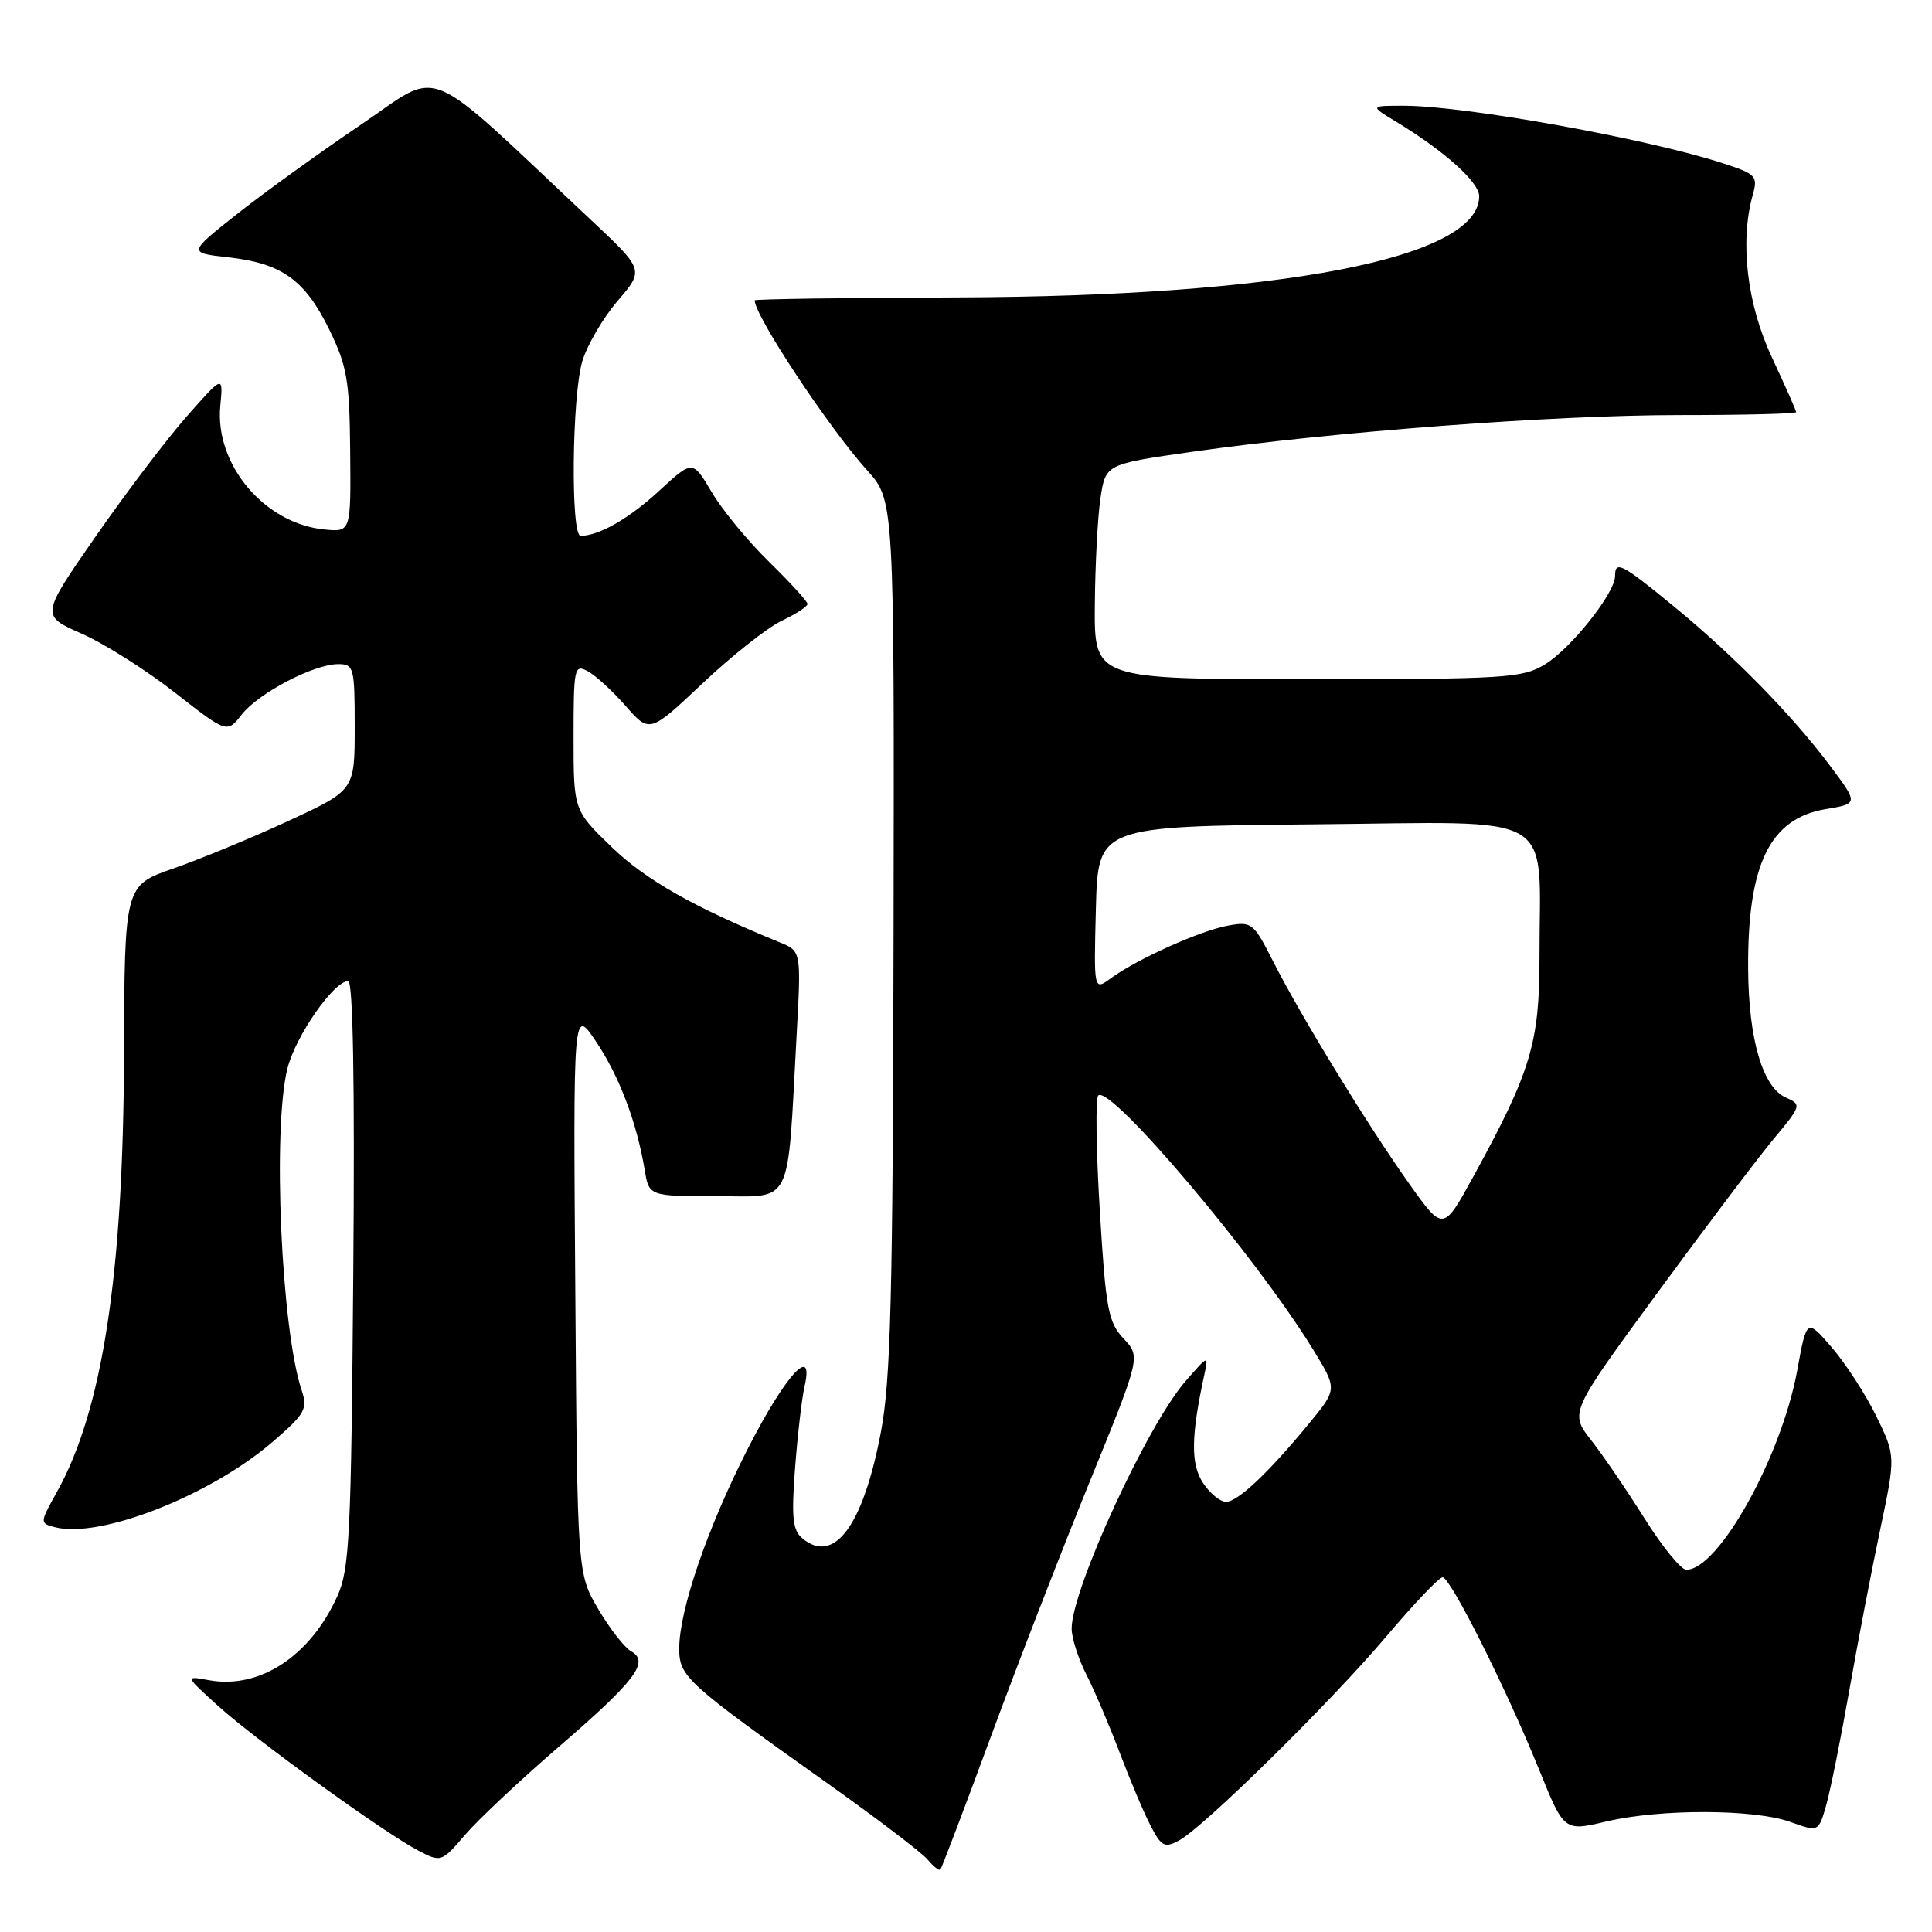 <?xml version="1.0" encoding="UTF-8" standalone="no"?>
<!DOCTYPE svg PUBLIC "-//W3C//DTD SVG 1.1//EN" "http://www.w3.org/Graphics/SVG/1.1/DTD/svg11.dtd" >
<svg xmlns="http://www.w3.org/2000/svg" xmlns:xlink="http://www.w3.org/1999/xlink" version="1.1" viewBox="0 0 256 256">
 <g >
 <path fill="currentColor"
d=" M 131.35 229.96 C 134.89 220.36 140.80 205.14 144.47 196.14 C 151.14 179.78 151.14 179.78 148.88 177.37 C 146.84 175.20 146.52 173.48 145.73 160.39 C 145.24 152.38 145.15 145.53 145.52 145.16 C 147.09 143.64 166.40 166.46 173.96 178.77 C 177.20 184.05 177.20 184.05 173.58 188.47 C 168.17 195.07 164.02 199.00 162.45 199.00 C 161.68 199.00 160.30 197.86 159.39 196.47 C 157.77 193.99 157.81 190.32 159.56 182.25 C 160.15 179.51 160.14 179.52 157.10 183.00 C 152.04 188.79 142.00 210.60 142.00 215.79 C 142.00 217.05 142.89 219.82 143.98 221.95 C 145.06 224.08 147.04 228.73 148.38 232.28 C 149.72 235.82 151.54 240.15 152.44 241.88 C 153.89 244.68 154.31 244.90 156.22 243.88 C 159.48 242.14 176.40 225.48 183.77 216.75 C 187.37 212.49 190.69 209.00 191.15 209.00 C 192.19 209.00 199.62 223.81 203.98 234.59 C 207.26 242.68 207.26 242.68 212.88 241.35 C 220.05 239.67 232.41 239.70 237.24 241.42 C 240.97 242.76 240.97 242.76 242.00 239.13 C 242.56 237.13 243.93 230.32 245.04 224.00 C 246.15 217.68 247.99 208.09 249.13 202.71 C 251.19 192.92 251.19 192.92 248.62 187.65 C 247.20 184.75 244.54 180.65 242.72 178.54 C 239.40 174.70 239.40 174.70 238.14 181.60 C 236.05 193.02 227.72 208.00 223.45 208.00 C 222.75 208.00 220.27 204.96 217.94 201.25 C 215.61 197.54 212.42 192.85 210.84 190.84 C 207.98 187.18 207.98 187.18 219.59 171.34 C 225.98 162.63 232.91 153.45 235.00 150.94 C 238.71 146.49 238.74 146.36 236.65 145.44 C 233.58 144.10 231.71 137.76 231.64 128.50 C 231.53 114.59 234.48 108.47 241.88 107.22 C 246.25 106.49 246.25 106.49 242.51 101.49 C 237.44 94.73 229.85 86.98 221.89 80.43 C 214.87 74.66 214.00 74.21 214.00 76.35 C 214.00 78.58 208.16 85.93 204.72 88.03 C 201.72 89.86 199.56 89.99 173.25 90.00 C 145.00 90.00 145.00 90.00 145.07 80.25 C 145.11 74.89 145.45 68.47 145.82 66.00 C 146.50 61.50 146.50 61.50 158.00 59.86 C 176.69 57.20 205.85 55.00 222.48 55.00 C 231.02 55.00 238.00 54.83 238.00 54.61 C 238.00 54.40 236.55 51.14 234.79 47.36 C 231.48 40.29 230.51 32.04 232.25 25.83 C 232.95 23.33 232.70 23.06 228.25 21.62 C 218.19 18.35 194.10 14.01 186.00 14.01 C 181.50 14.01 181.50 14.01 185.00 16.13 C 191.38 20.00 196.00 24.14 196.00 26.00 C 196.00 34.21 169.88 39.27 126.75 39.41 C 112.04 39.46 100.00 39.63 100.00 39.80 C 99.99 41.83 109.80 56.66 114.89 62.31 C 118.50 66.30 118.50 66.30 118.40 123.90 C 118.31 171.76 118.03 182.90 116.72 189.78 C 114.37 202.16 110.54 207.35 106.33 203.85 C 105.03 202.78 104.85 201.12 105.35 194.52 C 105.69 190.11 106.25 185.26 106.60 183.74 C 107.92 178.00 104.10 182.16 99.15 191.84 C 93.78 202.32 90.00 213.32 90.00 218.44 C 90.00 222.16 90.90 222.98 109.53 236.22 C 116.15 240.92 122.17 245.50 122.92 246.41 C 123.67 247.31 124.43 247.91 124.60 247.74 C 124.77 247.57 127.81 239.57 131.35 229.96 Z  M 73.94 231.55 C 84.22 222.69 86.11 220.20 83.63 218.81 C 82.76 218.32 80.79 215.80 79.27 213.21 C 76.50 208.50 76.50 208.50 76.23 171.00 C 75.95 133.50 75.95 133.50 78.97 138.00 C 82.05 142.58 84.37 148.71 85.42 155.00 C 86.00 158.50 86.00 158.50 94.96 158.50 C 105.18 158.50 104.29 160.29 105.55 137.27 C 106.17 126.03 106.17 126.03 103.33 124.87 C 91.95 120.22 85.61 116.63 81.09 112.28 C 76.00 107.37 76.00 107.37 76.00 97.65 C 76.00 88.48 76.11 87.99 77.86 88.93 C 78.89 89.47 81.16 91.55 82.90 93.54 C 86.08 97.16 86.08 97.16 93.11 90.53 C 96.98 86.88 101.69 83.16 103.57 82.26 C 105.46 81.37 107.00 80.36 107.00 80.03 C 107.00 79.70 104.71 77.19 101.92 74.46 C 99.13 71.73 95.70 67.58 94.31 65.22 C 91.78 60.95 91.78 60.95 87.38 65.00 C 83.38 68.70 79.36 71.00 76.93 71.00 C 75.60 71.00 75.78 52.48 77.16 47.86 C 77.80 45.73 79.90 42.13 81.84 39.87 C 85.36 35.76 85.36 35.76 78.29 29.13 C 55.58 7.81 58.77 9.12 47.72 16.59 C 42.28 20.27 34.92 25.58 31.37 28.39 C 24.92 33.50 24.92 33.50 30.26 34.10 C 37.34 34.89 40.40 37.08 43.63 43.67 C 45.99 48.51 46.32 50.39 46.40 59.82 C 46.50 70.50 46.50 70.50 43.00 70.16 C 35.05 69.39 28.45 61.56 29.19 53.79 C 29.58 49.70 29.58 49.70 24.81 55.10 C 22.18 58.07 16.74 65.24 12.71 71.03 C 5.39 81.57 5.39 81.57 10.82 83.96 C 13.81 85.28 19.37 88.79 23.17 91.77 C 30.08 97.17 30.08 97.17 32.04 94.67 C 34.29 91.81 41.59 88.00 44.82 88.00 C 46.89 88.00 47.00 88.43 47.00 96.35 C 47.00 104.71 47.00 104.71 38.25 108.76 C 33.44 110.99 26.58 113.82 23.00 115.07 C 16.50 117.32 16.50 117.32 16.43 139.91 C 16.34 168.83 13.57 186.88 7.56 197.66 C 5.26 201.79 5.26 201.83 7.27 202.36 C 13.24 203.92 27.91 198.16 36.19 191.00 C 40.44 187.33 40.79 186.69 39.97 184.22 C 37.26 176.12 36.09 149.52 38.09 141.56 C 39.17 137.28 44.23 130.00 46.14 130.00 C 46.78 130.00 47.02 143.61 46.81 168.75 C 46.53 203.52 46.32 207.91 44.70 211.50 C 41.11 219.46 34.37 223.87 27.66 222.63 C 24.50 222.05 24.50 222.05 28.86 226.01 C 33.82 230.51 50.98 242.91 55.49 245.25 C 58.43 246.78 58.52 246.75 61.61 243.14 C 63.34 241.13 68.88 235.91 73.94 231.55 Z  M 186.72 156.84 C 181.29 149.21 172.27 134.47 168.64 127.28 C 166.11 122.29 165.84 122.08 162.75 122.64 C 159.08 123.30 150.65 127.09 147.21 129.61 C 144.93 131.29 144.93 131.29 145.21 120.40 C 145.50 109.50 145.50 109.50 174.12 109.23 C 206.96 108.93 203.97 107.18 203.99 126.77 C 204.00 138.17 202.87 141.94 195.26 155.84 C 191.23 163.19 191.23 163.19 186.72 156.84 Z "/>
</g>
</svg>